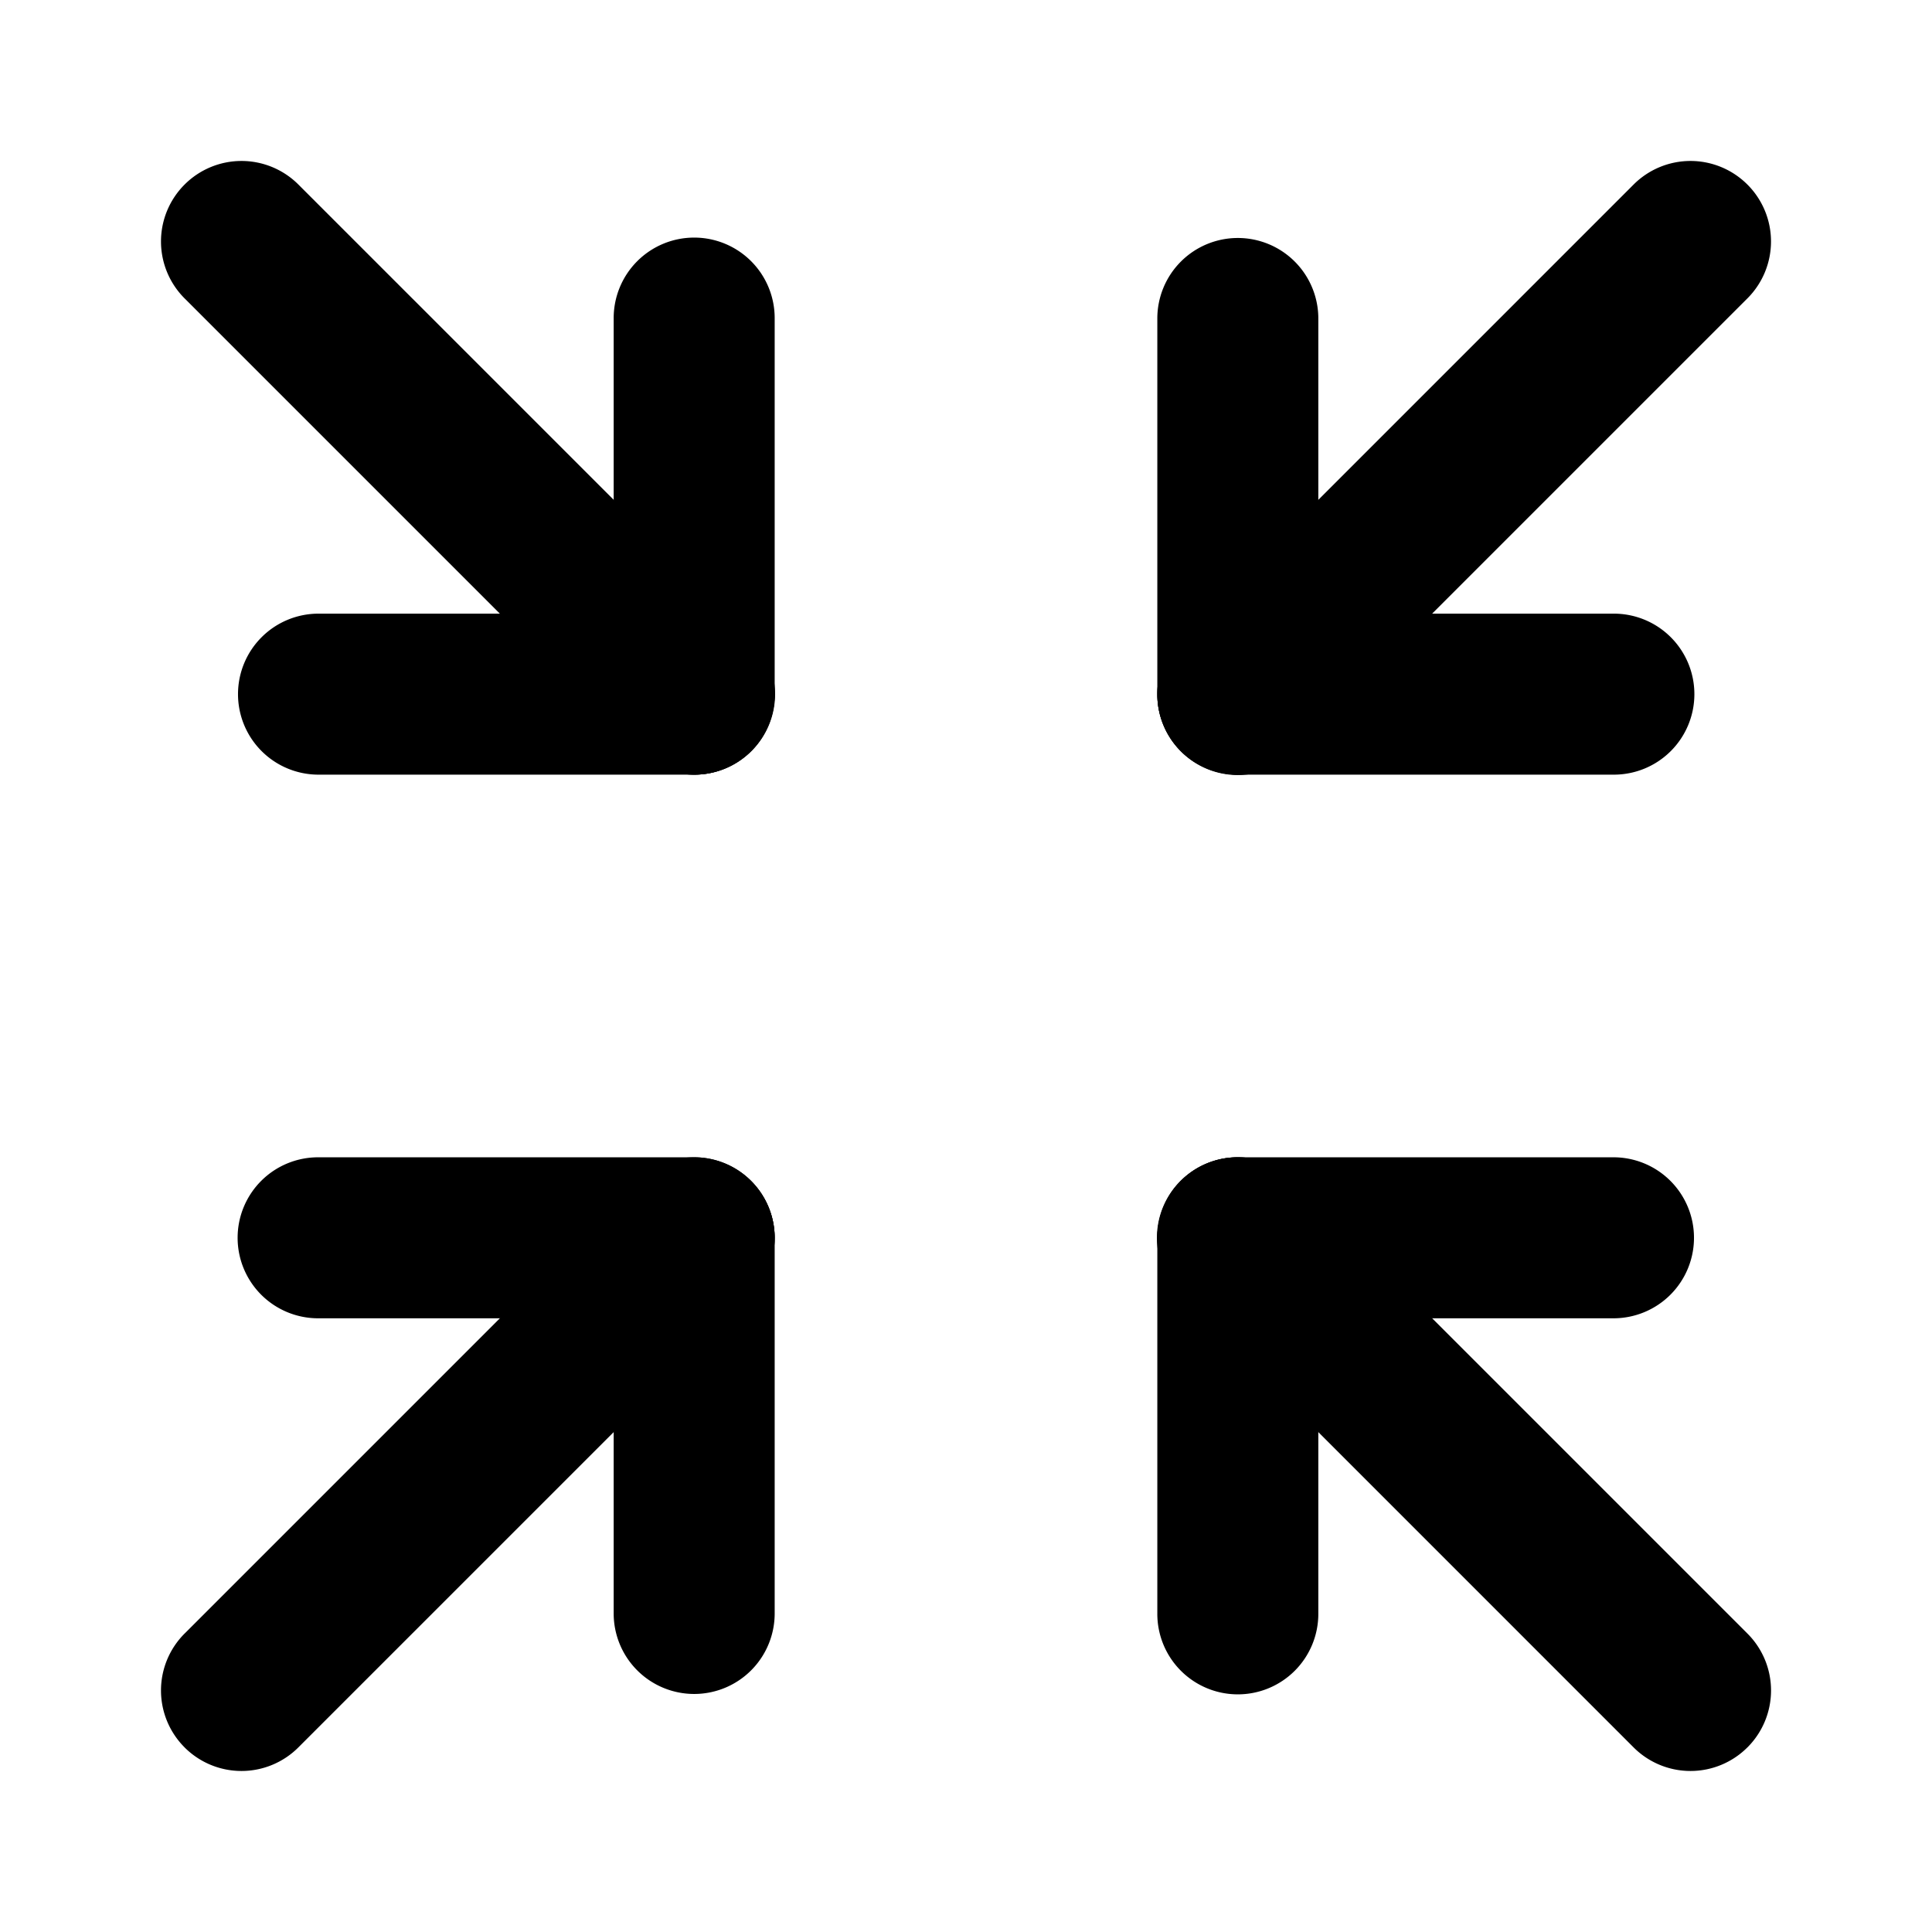 <svg t="1659107553486" class="icon" viewBox="0 0 1024 1024" version="1.1" xmlns="http://www.w3.org/2000/svg" p-id="2133" width="200" height="200"><path d="M926.165 97.82a42.638 42.638 0 0 1 0 60.331l-239.929 239.929a42.638 42.638 0 0 1-60.331 0 42.638 42.638 0 0 1 0-60.331l239.929-239.929a42.638 42.638 0 0 1 60.331 0" fill="#000000" p-id="2134"></path><path d="M613.404 367.915a42.667 42.667 0 0 1 42.667-42.667h199.111a42.667 42.667 0 1 1 0 85.333h-199.111a42.667 42.667 0 0 1-42.667-42.667" fill="#000000" p-id="2135"></path><path d="M656.071 126.137a42.667 42.667 0 0 1 42.667 42.667v199.111a42.667 42.667 0 1 1-85.333 0v-199.111a42.667 42.667 0 0 1 42.667-42.667M926.165 926.151a42.638 42.638 0 0 1-60.331 0L625.92 686.222a42.638 42.638 0 0 1 0-60.331 42.638 42.638 0 0 1 60.331 0l239.929 239.929a42.638 42.638 0 0 1 0 60.331" fill="#000000" p-id="2136"></path><path d="M656.071 613.39a42.667 42.667 0 0 1 42.667 42.667v199.111a42.667 42.667 0 1 1-85.333 0v-199.111a42.667 42.667 0 0 1 42.667-42.667" fill="#000000" p-id="2137"></path><path d="M897.849 656.057a42.667 42.667 0 0 1-42.667 42.667h-199.111a42.667 42.667 0 1 1 0-85.333h199.111a42.667 42.667 0 0 1 42.667 42.667M97.835 97.82a42.638 42.638 0 0 1 60.331 0l239.929 239.929a42.638 42.638 0 0 1 0 60.331 42.638 42.638 0 0 1-60.331 0L97.835 158.151a42.638 42.638 0 0 1 0-60.331" fill="#000000" p-id="2138"></path><path d="M367.929 410.581a42.667 42.667 0 0 1-42.667-42.667v-199.111a42.667 42.667 0 1 1 85.333 0v199.111a42.667 42.667 0 0 1-42.667 42.667" fill="#000000" p-id="2139"></path><path d="M126.151 367.915a42.667 42.667 0 0 1 42.667-42.667h199.111a42.667 42.667 0 1 1 0 85.333h-199.111a42.667 42.667 0 0 1-42.667-42.667M97.835 926.151a42.638 42.638 0 0 1 0-60.331l239.929-239.929a42.638 42.638 0 0 1 60.331 0 42.638 42.638 0 0 1 0 60.331L158.151 926.151a42.638 42.638 0 0 1-60.331 0" fill="#000000" p-id="2140"></path><path d="M410.596 656.057a42.667 42.667 0 0 1-42.667 42.667h-199.111a42.667 42.667 0 1 1 0-85.333h199.111a42.667 42.667 0 0 1 42.667 42.667" fill="#000000" p-id="2141"></path><path d="M367.929 897.835a42.667 42.667 0 0 1-42.667-42.667v-199.111a42.667 42.667 0 0 1 85.333 0v199.111a42.667 42.667 0 0 1-42.667 42.667" fill="#000000" p-id="2142"></path></svg>